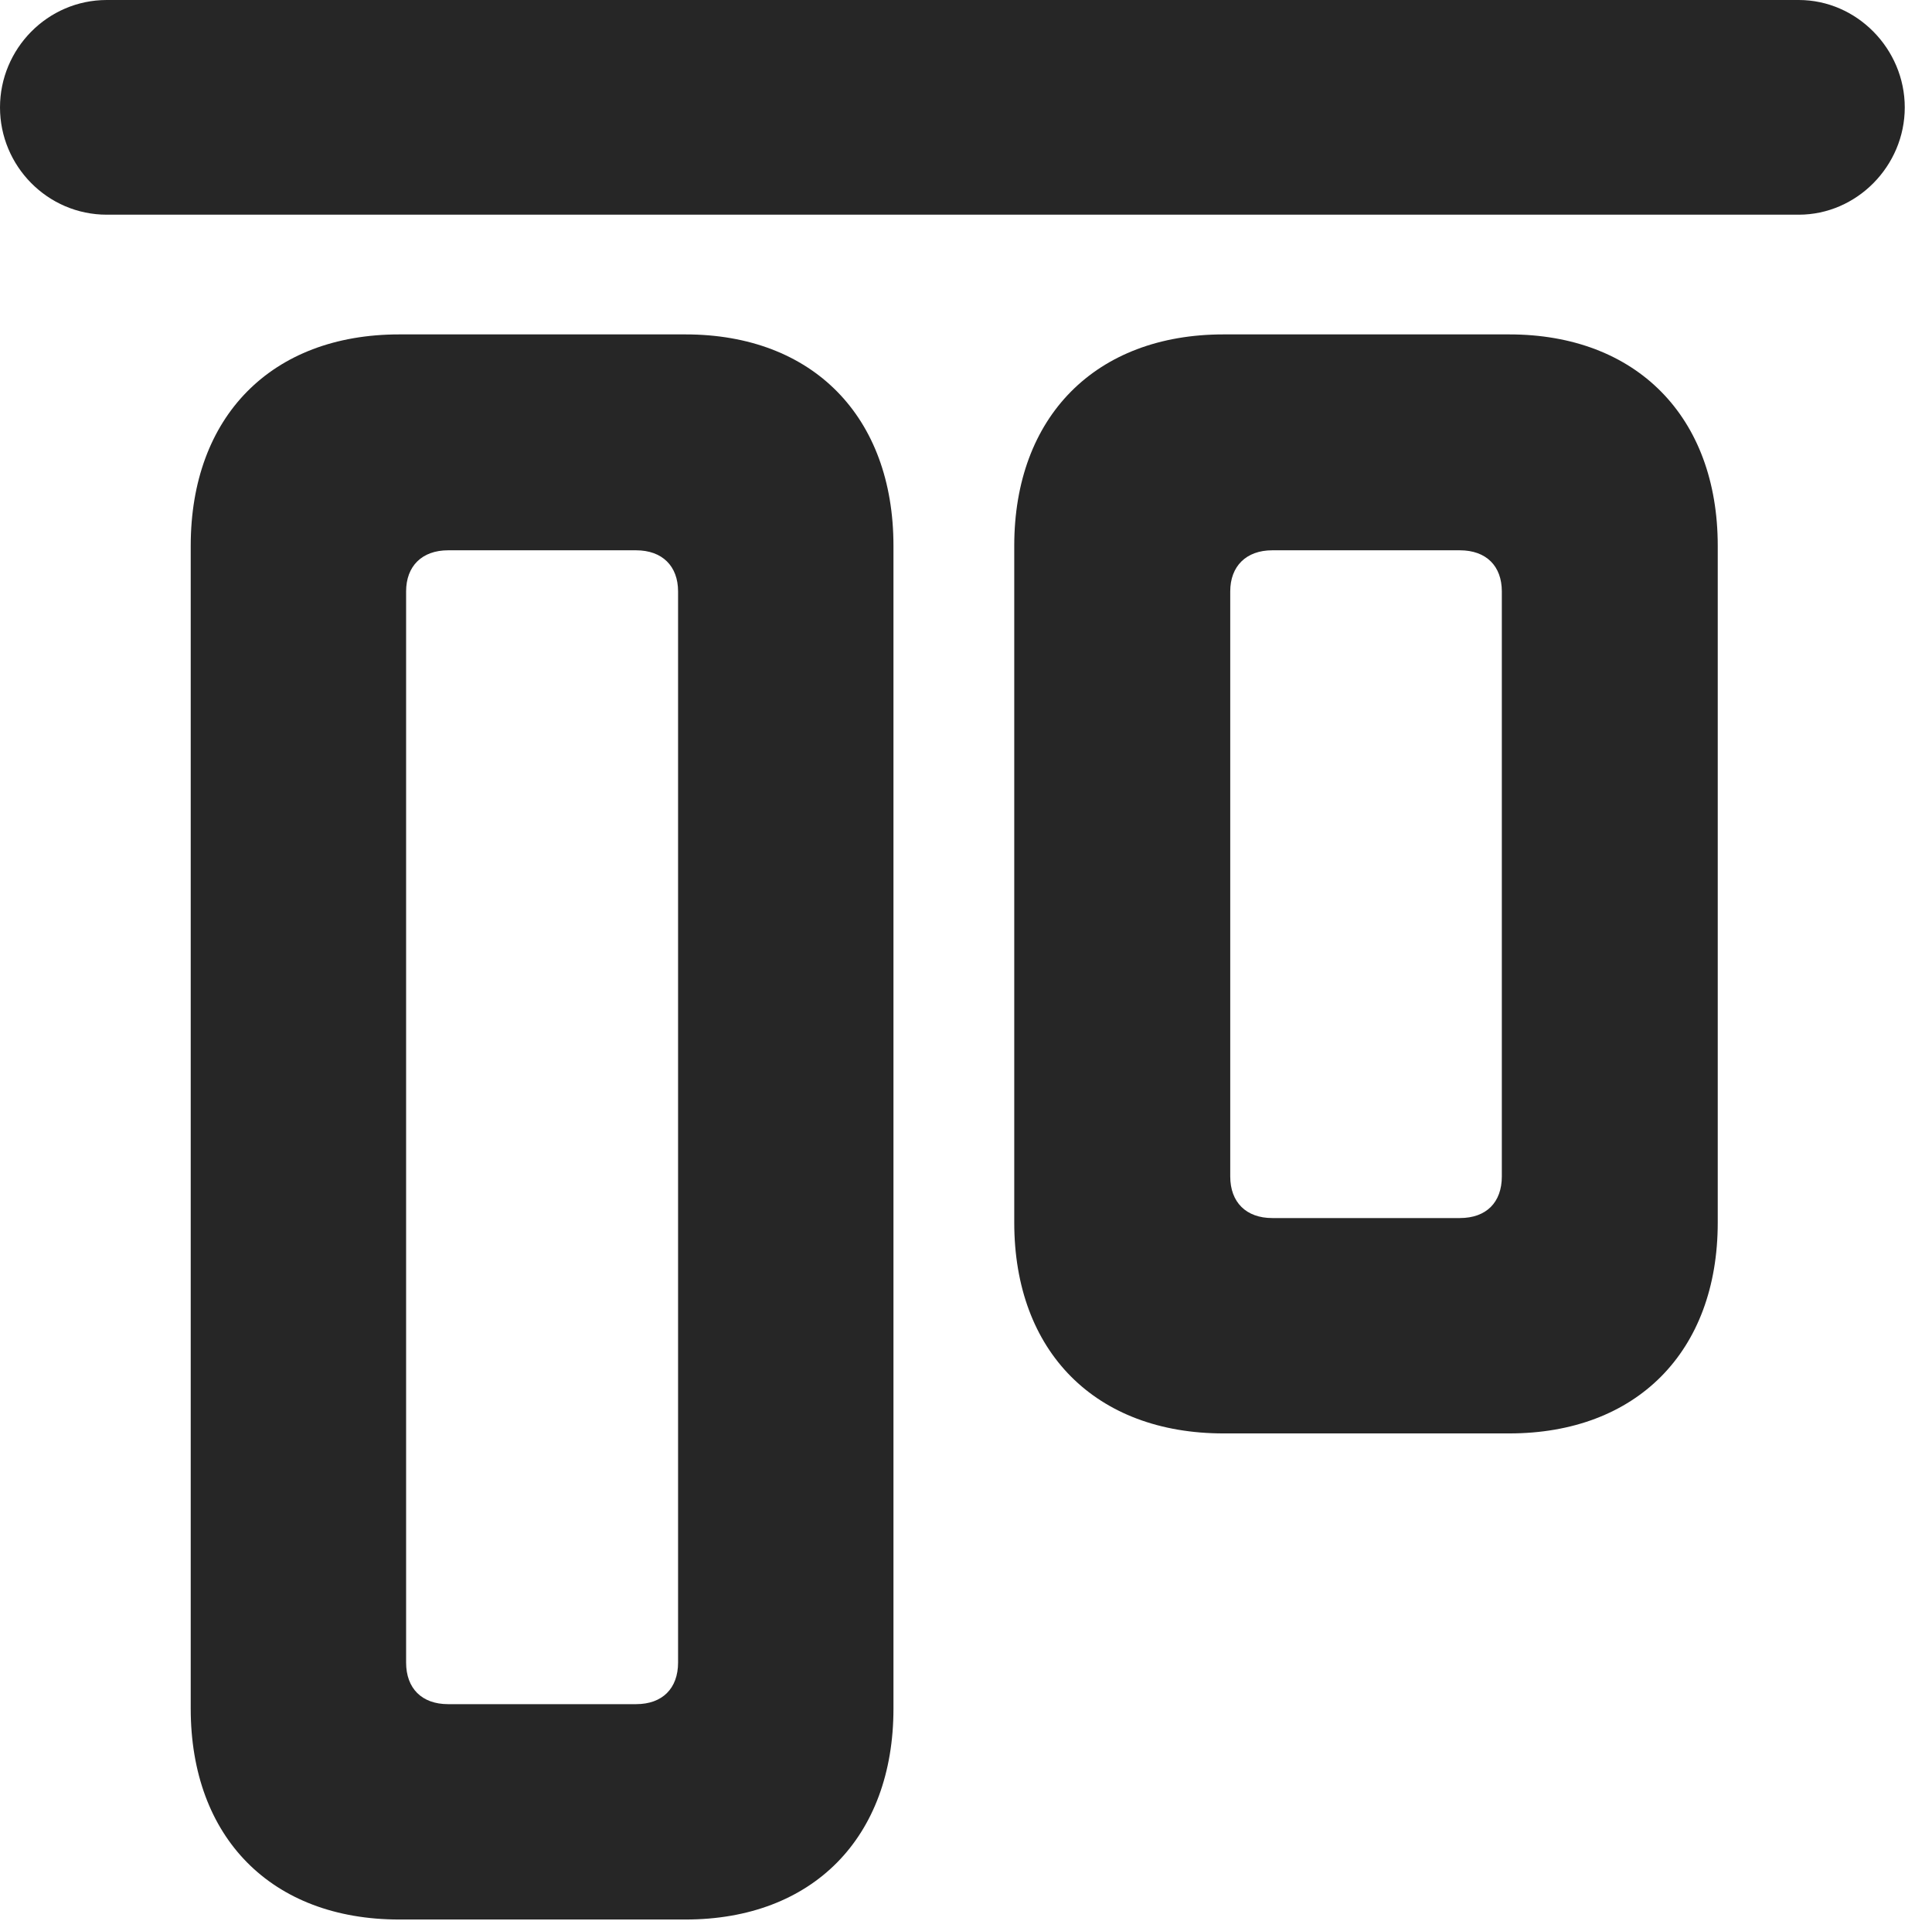 <?xml version="1.0" encoding="UTF-8"?>
<!--Generator: Apple Native CoreSVG 326-->
<!DOCTYPE svg PUBLIC "-//W3C//DTD SVG 1.1//EN" "http://www.w3.org/Graphics/SVG/1.1/DTD/svg11.dtd">
<svg version="1.1" xmlns="http://www.w3.org/2000/svg" xmlns:xlink="http://www.w3.org/1999/xlink"
       viewBox="0 0 25.609 25.464">
       <g>
              <rect height="25.464" opacity="0" width="25.609" x="0" y="0" />
              <path d="M5.292 25.446L9.086 25.446C10.773 25.446 11.843 24.359 11.843 22.65L11.843 7.236C11.843 5.522 10.773 4.433 9.086 4.433L5.292 4.433C3.598 4.433 2.528 5.522 2.528 7.236L2.528 22.65C2.528 24.359 3.598 25.446 5.292 25.446ZM5.94 22.591C5.592 22.591 5.383 22.383 5.383 22.039L5.383 7.84C5.383 7.506 5.592 7.295 5.94 7.295L8.431 7.295C8.78 7.295 8.988 7.506 8.988 7.84L8.988 22.039C8.988 22.383 8.78 22.591 8.431 22.591ZM16.218 19.002L20.005 19.002C21.689 19.002 22.769 17.922 22.769 16.206L22.769 7.236C22.769 5.522 21.689 4.433 20.005 4.433L16.218 4.433C14.524 4.433 13.444 5.522 13.444 7.236L13.444 16.206C13.444 17.922 14.524 19.002 16.218 19.002ZM16.864 16.147C16.518 16.147 16.307 15.938 16.307 15.595L16.307 7.84C16.307 7.506 16.518 7.295 16.864 7.295L19.35 7.295C19.703 7.295 19.907 7.506 19.907 7.84L19.907 15.595C19.907 15.938 19.703 16.147 19.35 16.147Z"
                     fill="currentColor" fill-opacity="0.85" />
              <path d="M1.415 2.846L23.843 2.846C24.612 2.846 25.248 2.2 25.248 1.424C25.248 0.648 24.612 0 23.843 0L1.415 0C0.629 0 0 0.648 0 1.424C0 2.2 0.629 2.846 1.415 2.846Z"
                     fill="currentColor" fill-opacity="0.85" />
       </g>
</svg>